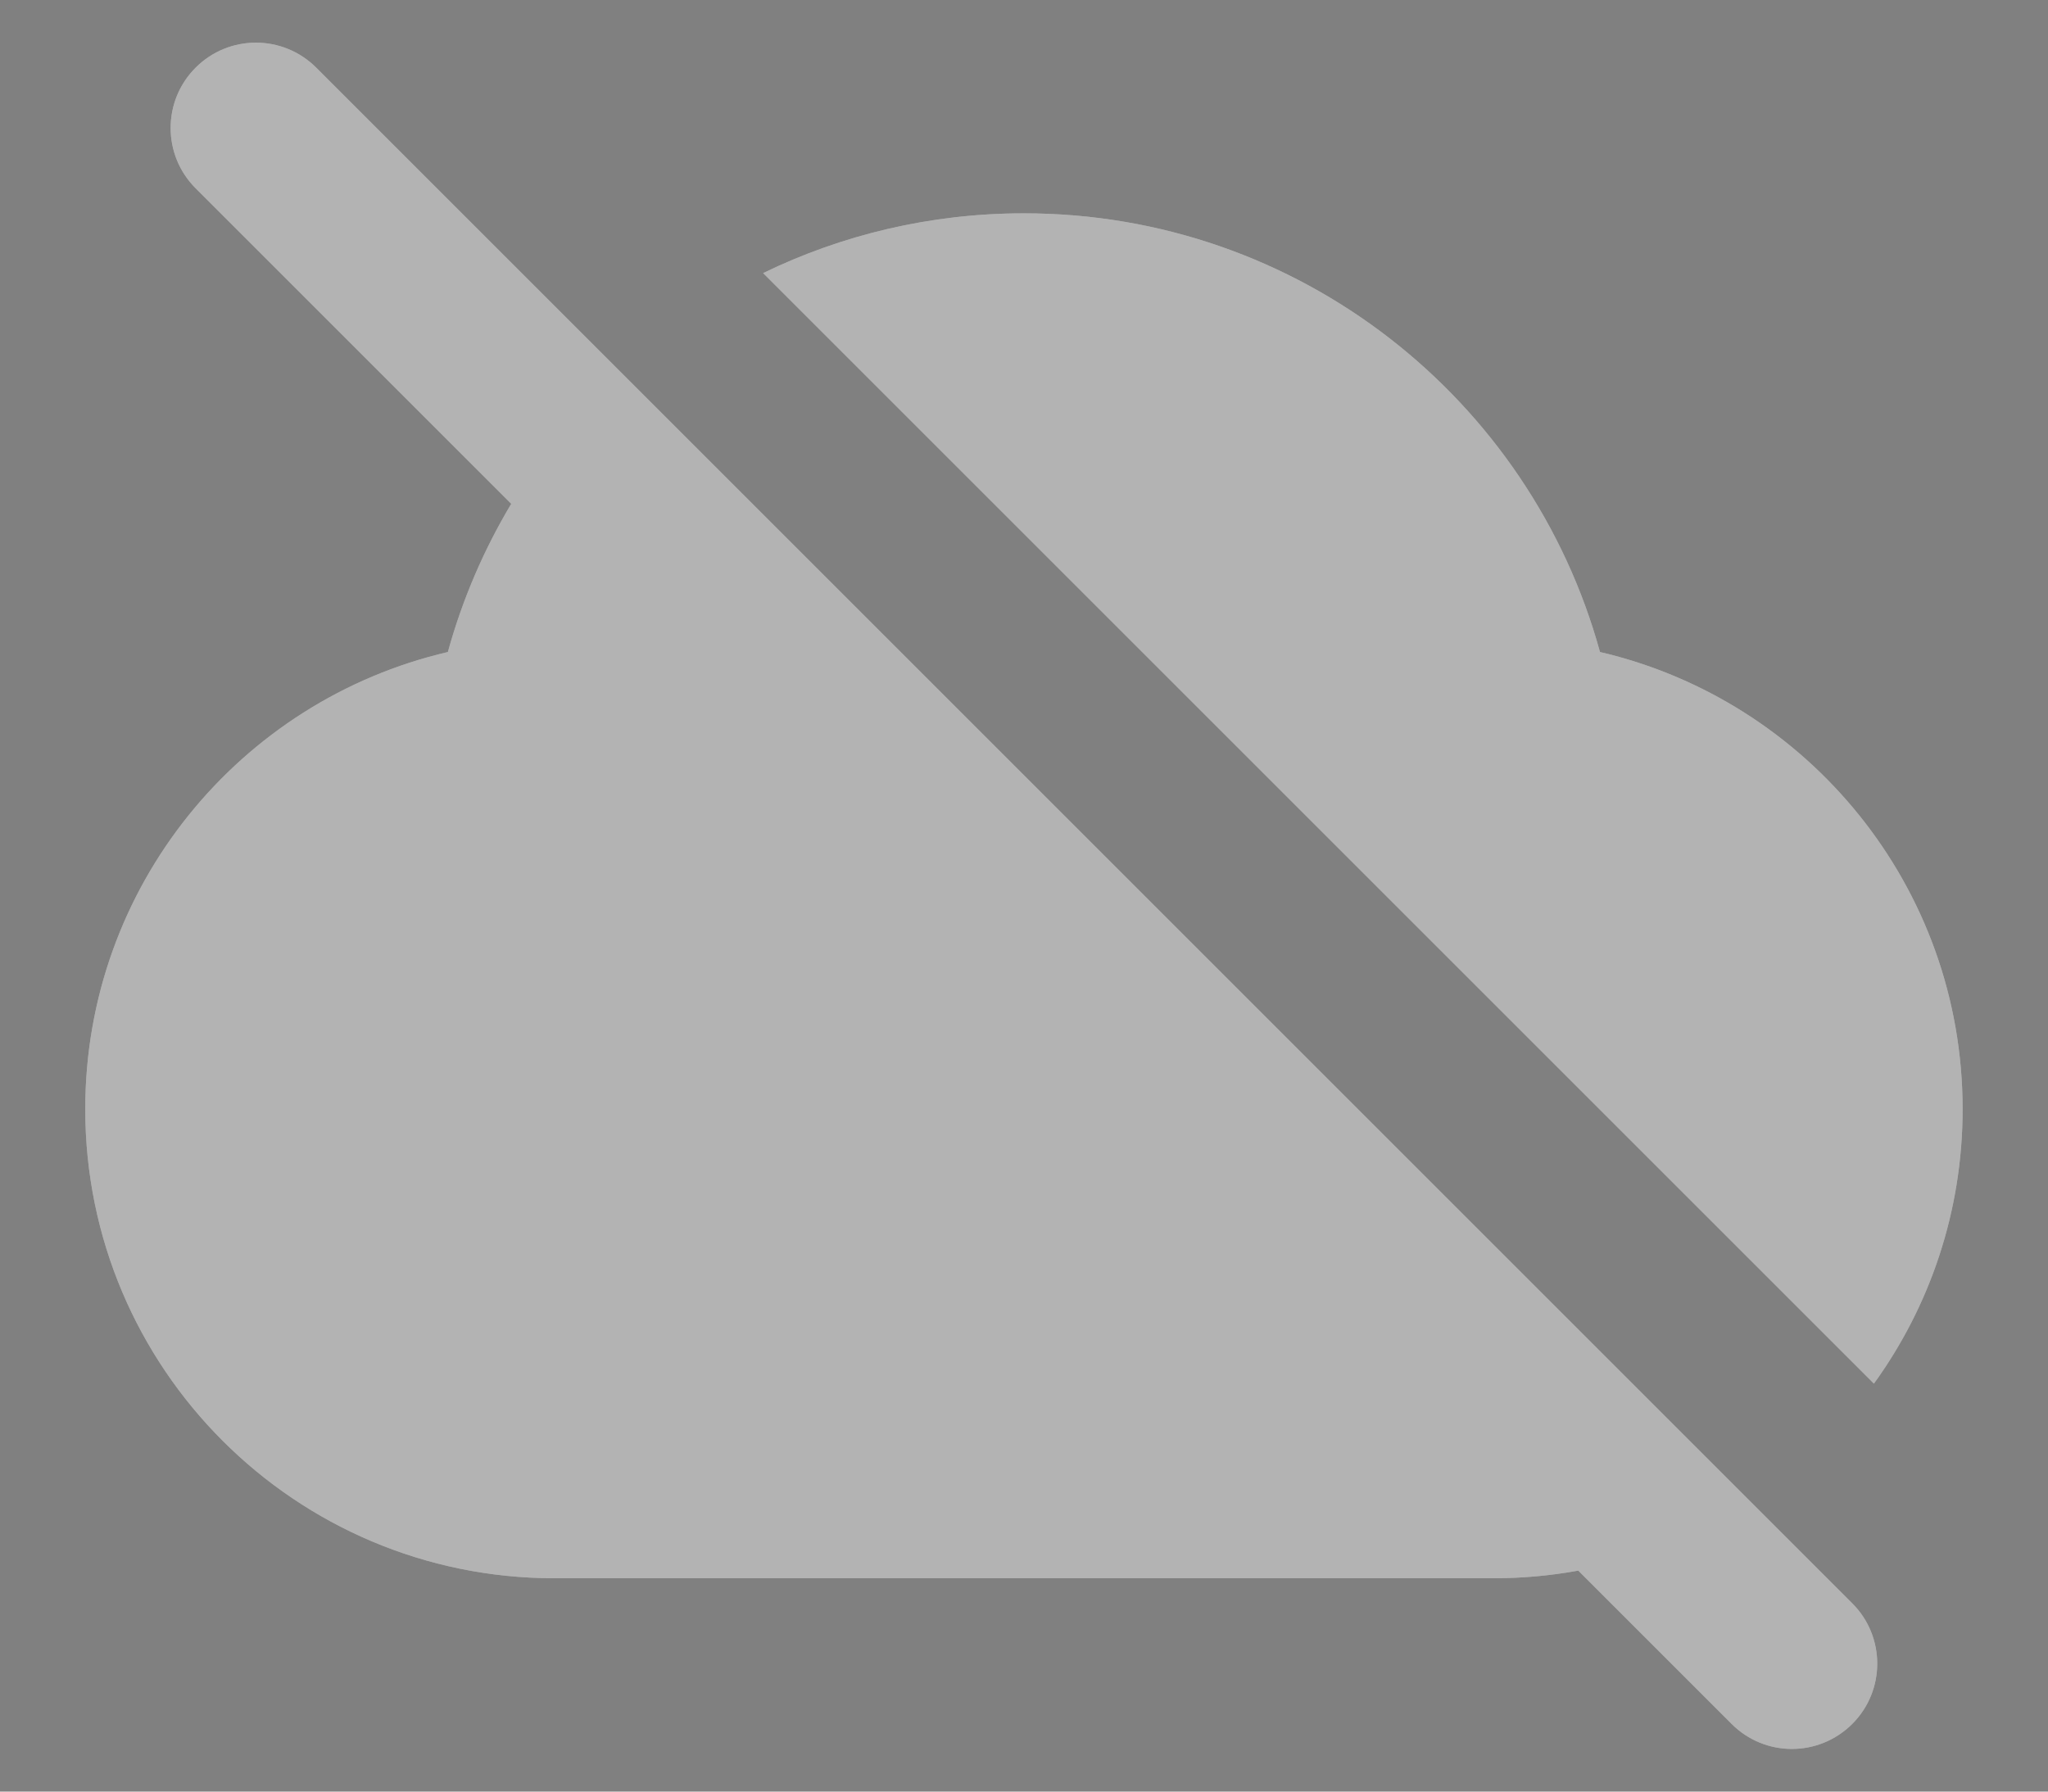 <svg width="16" height="14" viewBox="0 0 16 14" fill="none" xmlns="http://www.w3.org/2000/svg">
<rect x="0" y="0" width="16" height="14" fill="#808080" stroke="none"/>
<path fill-rule="evenodd" clip-rule="evenodd" d="M2.471 0.529C2.21 0.268 1.788 0.268 1.528 0.529C1.268 0.789 1.268 1.211 1.528 1.471L3.994 3.937C3.78 4.295 3.612 4.684 3.499 5.095C1.875 5.473 0.666 6.928 0.666 8.667C0.666 10.692 2.308 12.333 4.333 12.333H11.666C11.891 12.333 12.111 12.313 12.326 12.274L12.33 12.273L13.528 13.471C13.788 13.732 14.21 13.732 14.471 13.471C14.731 13.211 14.731 12.789 14.471 12.529L2.471 0.529Z" fill="white"/>
<path fill-rule="evenodd" clip-rule="evenodd" d="M2.471 0.529C2.21 0.268 1.788 0.268 1.528 0.529C1.268 0.789 1.268 1.211 1.528 1.471L3.994 3.937C3.78 4.295 3.612 4.684 3.499 5.095C1.875 5.473 0.666 6.928 0.666 8.667C0.666 10.692 2.308 12.333 4.333 12.333H11.666C11.891 12.333 12.111 12.313 12.326 12.274L12.33 12.273L13.528 13.471C13.788 13.732 14.21 13.732 14.471 13.471C14.731 13.211 14.731 12.789 14.471 12.529L2.471 0.529Z" fill="black" fill-opacity="0.3"/>
<path d="M14.64 10.812C15.076 10.209 15.333 9.468 15.333 8.667C15.333 6.928 14.123 5.473 12.5 5.095C11.957 3.119 10.148 1.667 7.999 1.667C7.269 1.667 6.577 1.835 5.962 2.134L14.64 10.812Z" fill="white"/>
<path d="M14.64 10.812C15.076 10.209 15.333 9.468 15.333 8.667C15.333 6.928 14.123 5.473 12.5 5.095C11.957 3.119 10.148 1.667 7.999 1.667C7.269 1.667 6.577 1.835 5.962 2.134L14.64 10.812Z" fill="black" fill-opacity="0.3"/>
</svg>
